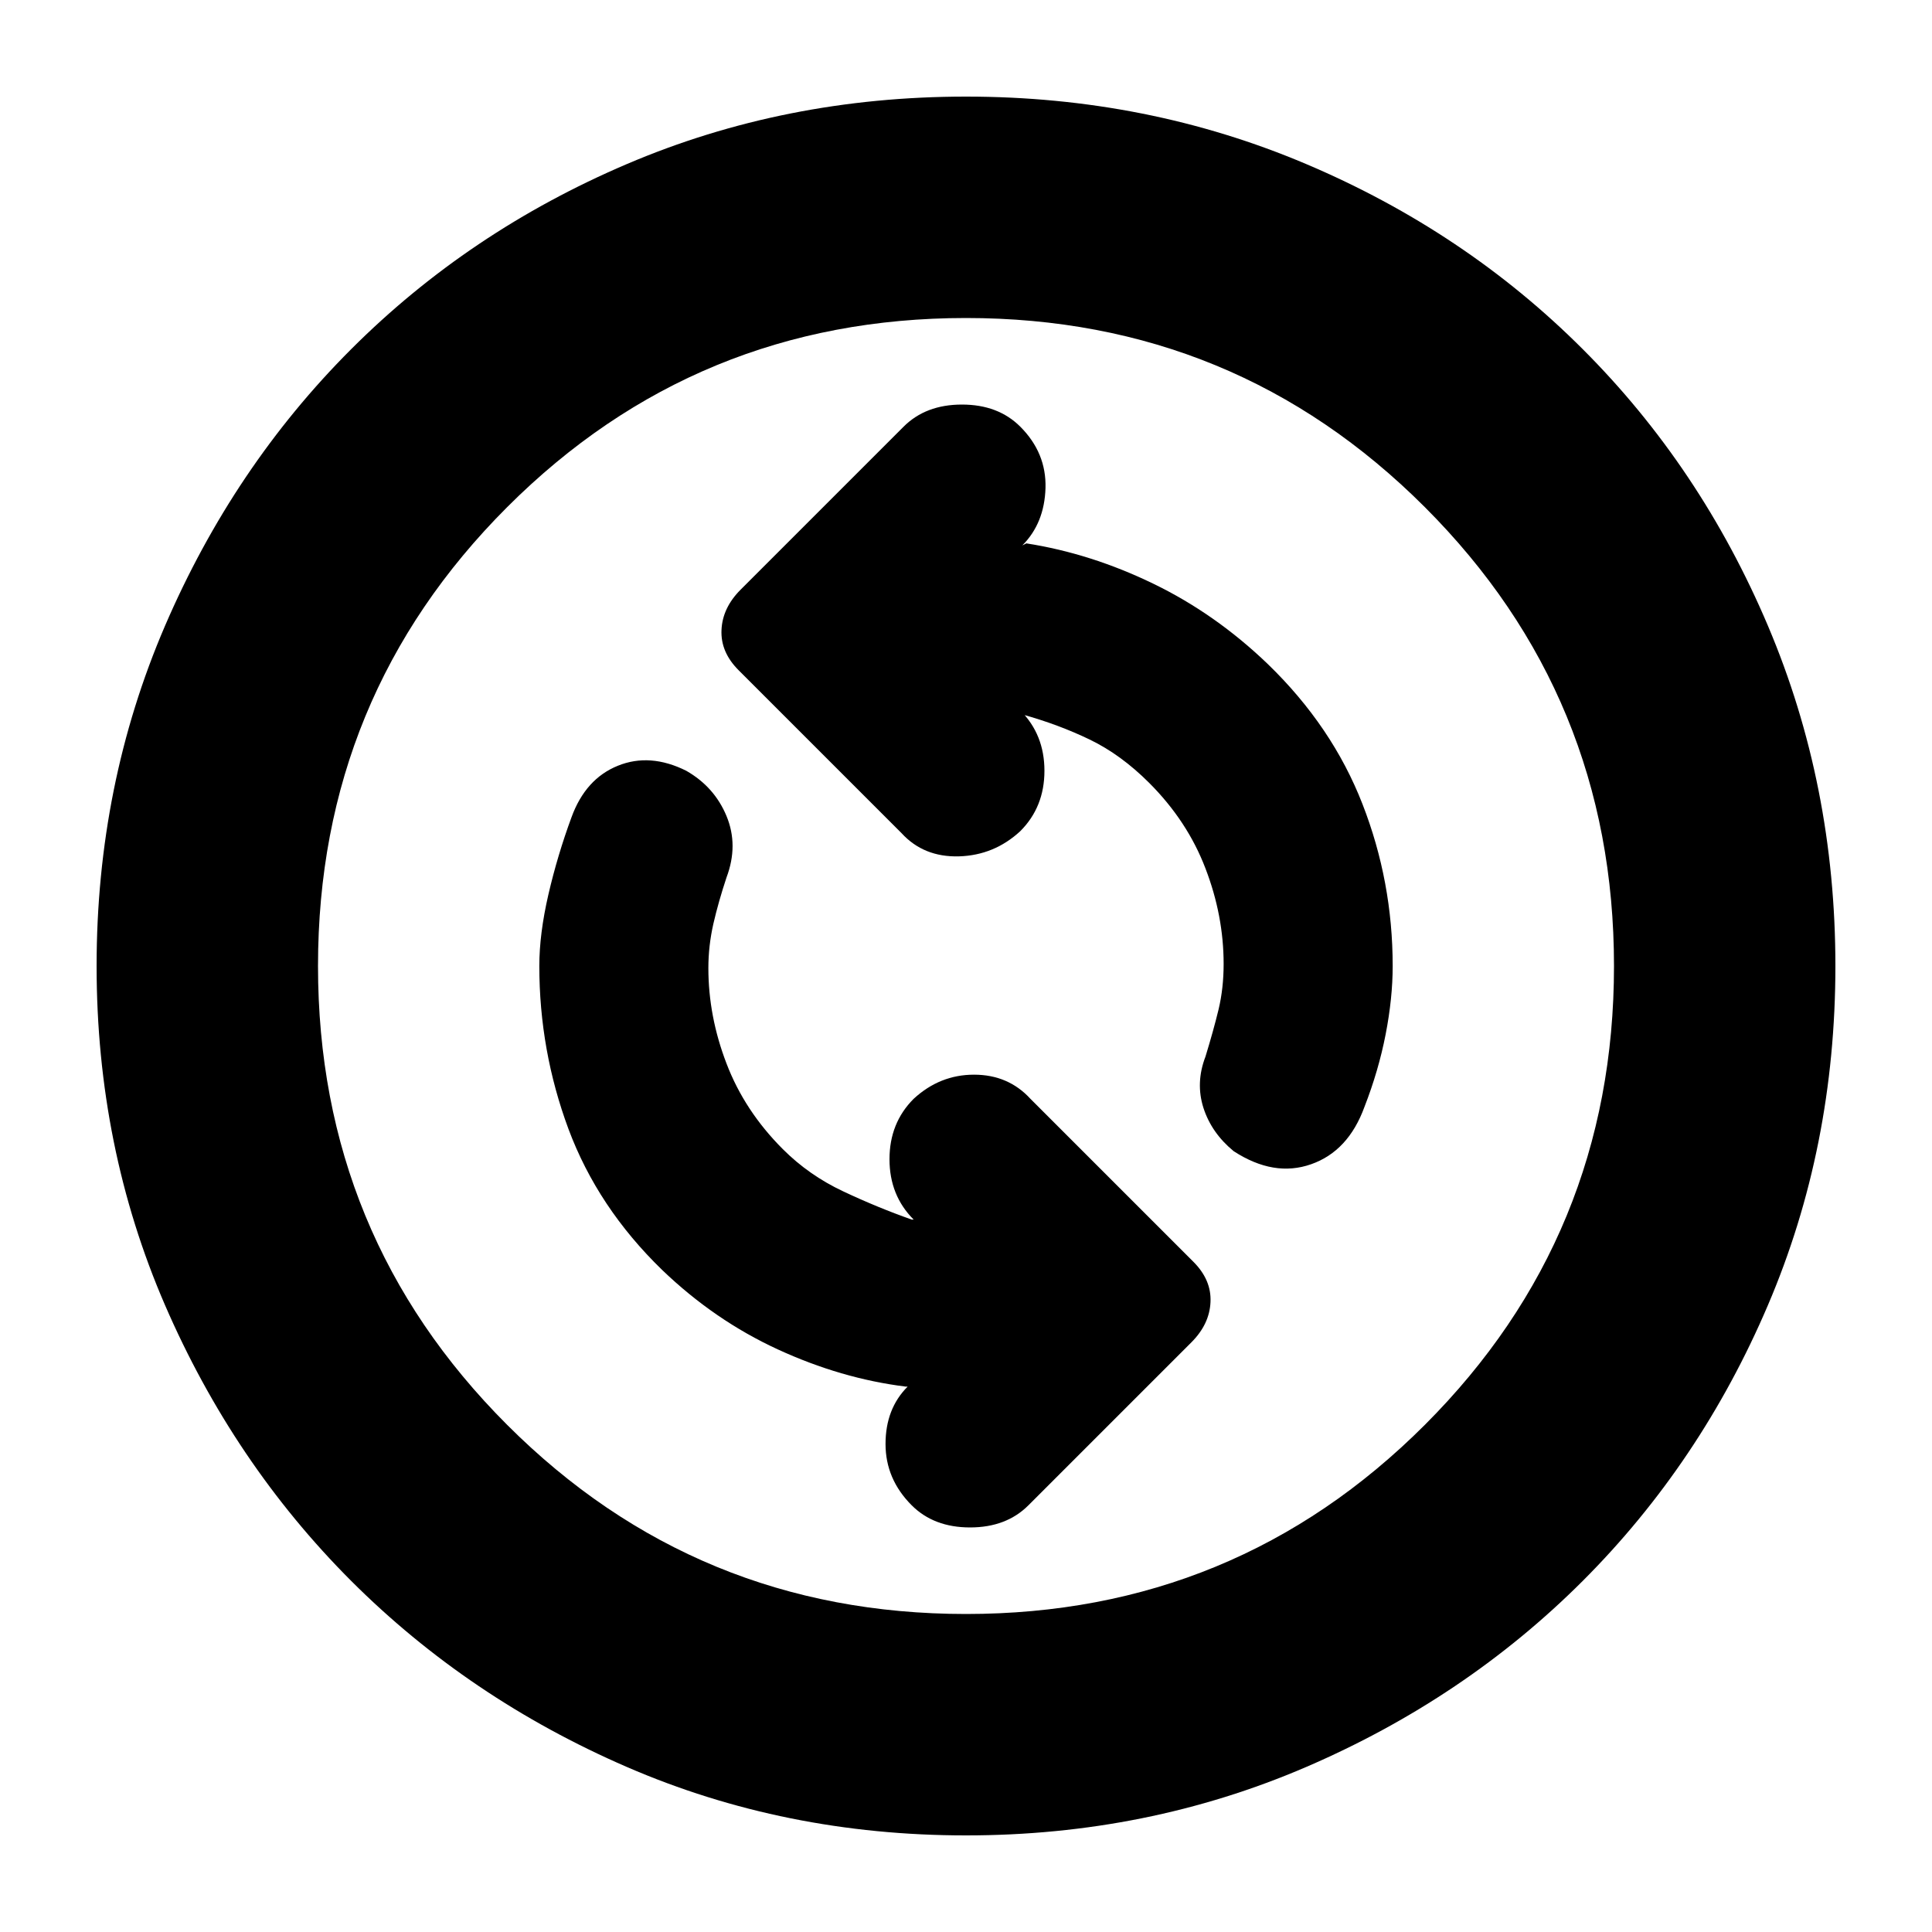 <svg xmlns="http://www.w3.org/2000/svg" height="20" width="20"><path d="M12.771 11.917q.417.271.802.135.385-.135.552-.594.146-.375.219-.75.073-.375.073-.708 0-.875-.313-1.677-.312-.802-.979-1.448-.542-.521-1.187-.833-.646-.313-1.313-.417l-.042.021q.229-.229.24-.594.01-.364-.261-.635-.229-.229-.604-.229t-.604.229L7.667 6.104q-.188.188-.198.417-.011.229.177.417l1.687 1.687q.229.25.594.24.365-.011.635-.261.25-.25.25-.625t-.25-.625l.021.042q.375.104.698.26.323.156.615.448.396.396.583.886.188.489.188.989 0 .25-.052.469-.053.219-.136.49-.104.27-.021.531.084.26.313.448Zm-3.333 3.666q.229.229.604.229t.604-.229l1.687-1.687q.188-.188.198-.417.011-.229-.177-.417l-1.687-1.687q-.229-.25-.584-.25-.354 0-.625.25-.25.25-.25.625t.25.625h-.02q-.355-.125-.709-.292-.354-.166-.625-.437-.396-.396-.583-.886-.188-.489-.188-.989 0-.229.052-.459.053-.229.136-.479.125-.333 0-.635t-.417-.469q-.375-.187-.708-.052-.334.135-.479.531-.146.396-.24.802-.094.407-.094.74 0 .875.302 1.688.303.812.969 1.458.542.521 1.198.823.656.302 1.323.385h.021q-.229.229-.229.594 0 .364.271.635ZM10 19q-1.875 0-3.51-.708-1.636-.709-2.855-1.927-1.218-1.219-1.927-2.855Q1 11.875 1 10q0-1.875.708-3.521.709-1.646 1.927-2.864Q4.854 2.396 6.49 1.698 8.125 1 10 1q1.875 0 3.521.698t2.864 1.917q1.219 1.218 1.917 2.864T19 10q0 1.875-.698 3.51-.698 1.636-1.917 2.855-1.218 1.218-2.864 1.927Q11.875 19 10 19Zm0-9Zm0 6.708q2.792 0 4.75-1.958 1.958-1.958 1.958-4.75T14.75 5.25Q12.792 3.292 10 3.292T5.25 5.25Q3.292 7.208 3.292 10t1.958 4.75q1.958 1.958 4.75 1.958Z"/></svg>
